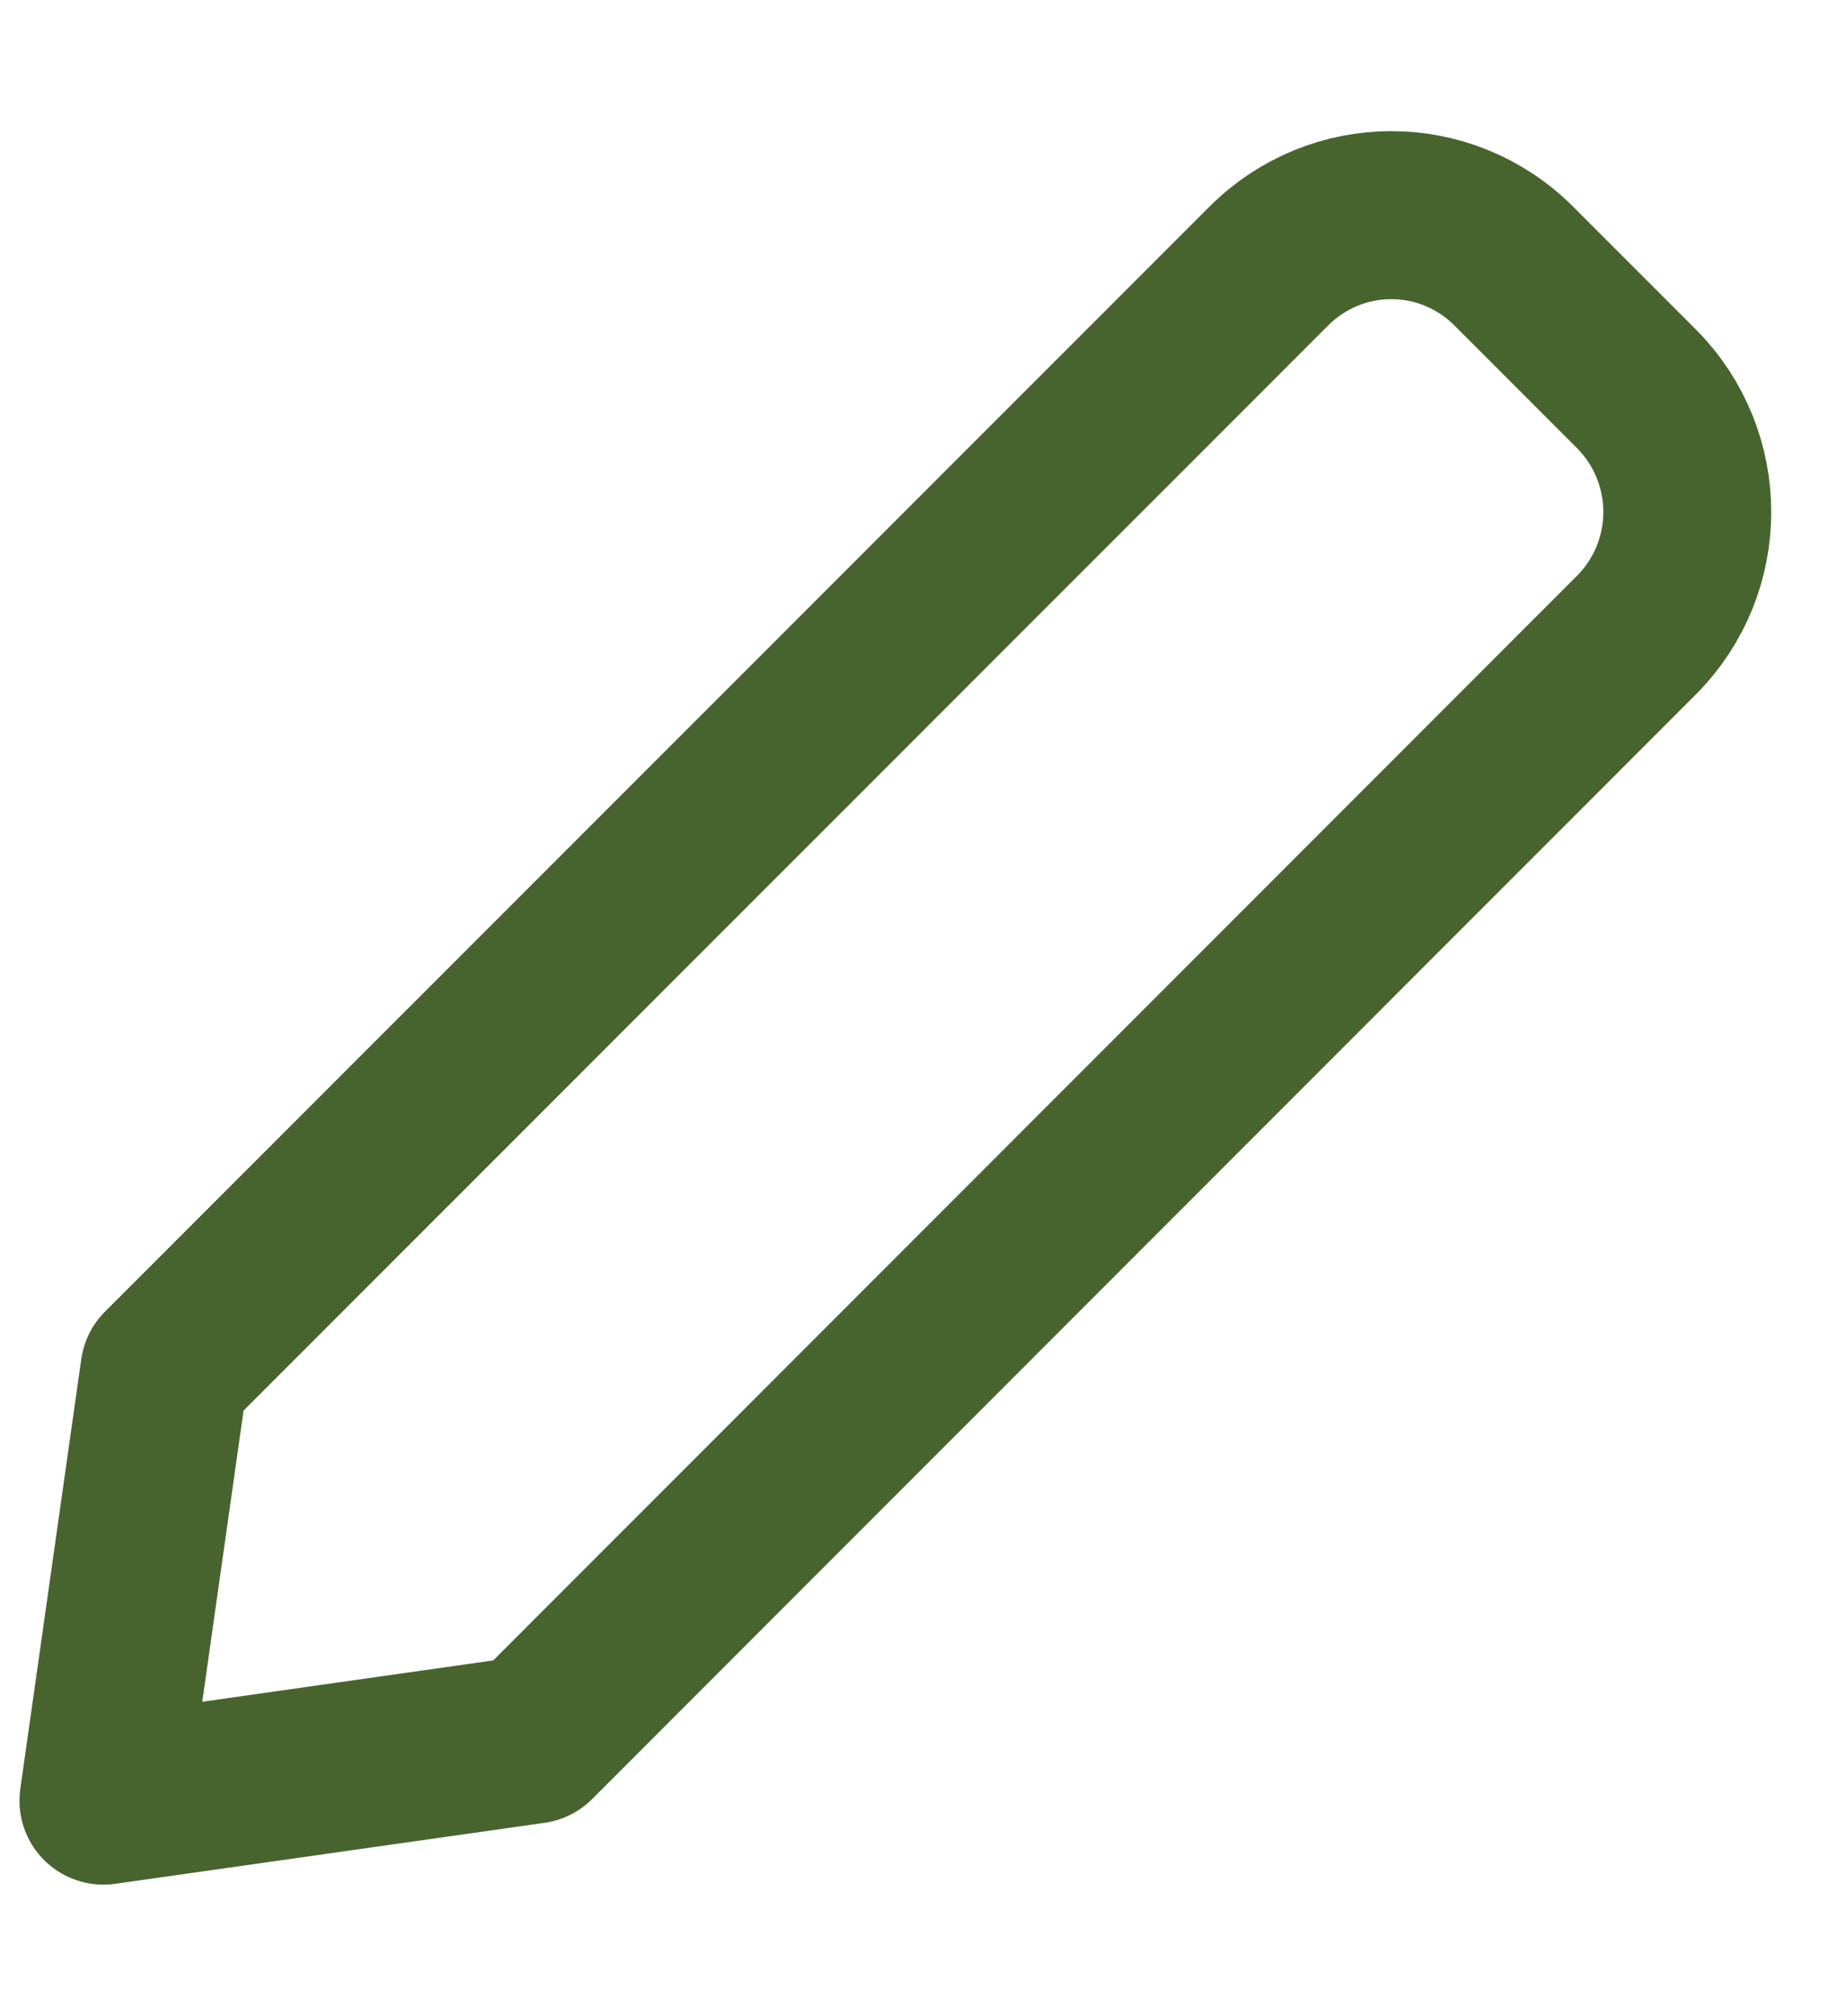<svg width="11" height="12" viewBox="0 0 11 12" fill="none" xmlns="http://www.w3.org/2000/svg">
<path d="M9.748 3.778L3.173 10.354L0.616 10.717L0.979 8.16L7.555 1.585C7.961 1.179 8.611 1.179 9.017 1.585L9.748 2.316C10.149 2.722 10.149 3.373 9.748 3.778Z" stroke="#47642E" stroke-miterlimit="10" stroke-linecap="round" stroke-linejoin="round"/>
</svg>
